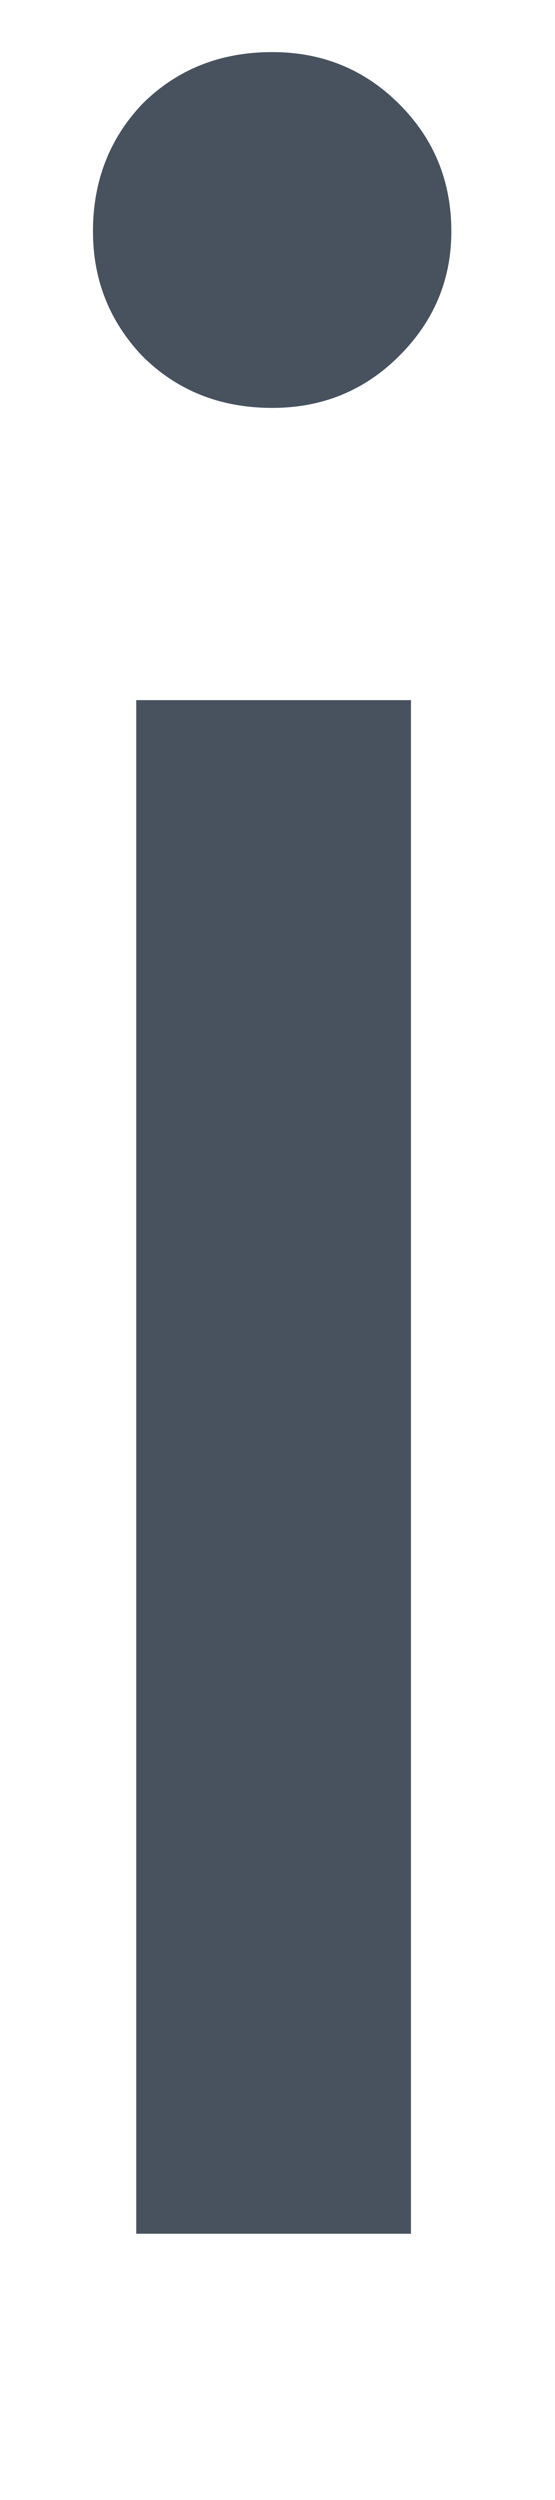 <svg width="4" height="18" viewBox="0 0 4 18" fill="none" xmlns="http://www.w3.org/2000/svg" xmlns:xlink="http://www.w3.org/1999/xlink">
<path d="M1.962,2.937C1.587,2.937 1.274,2.812 1.024,2.562C0.788,2.312 0.67,2.014 0.67,1.666C0.67,1.305 0.788,1 1.024,0.75C1.274,0.5 1.587,0.375 1.962,0.375C2.323,0.375 2.628,0.5 2.878,0.75C3.128,1 3.253,1.305 3.253,1.666C3.253,2.014 3.128,2.312 2.878,2.562C2.628,2.812 2.323,2.937 1.962,2.937ZM0.982,16.083L0.982,5.041L2.962,5.041L2.962,16.083L0.982,16.083Z" fill="#48525F"/>
</svg>
